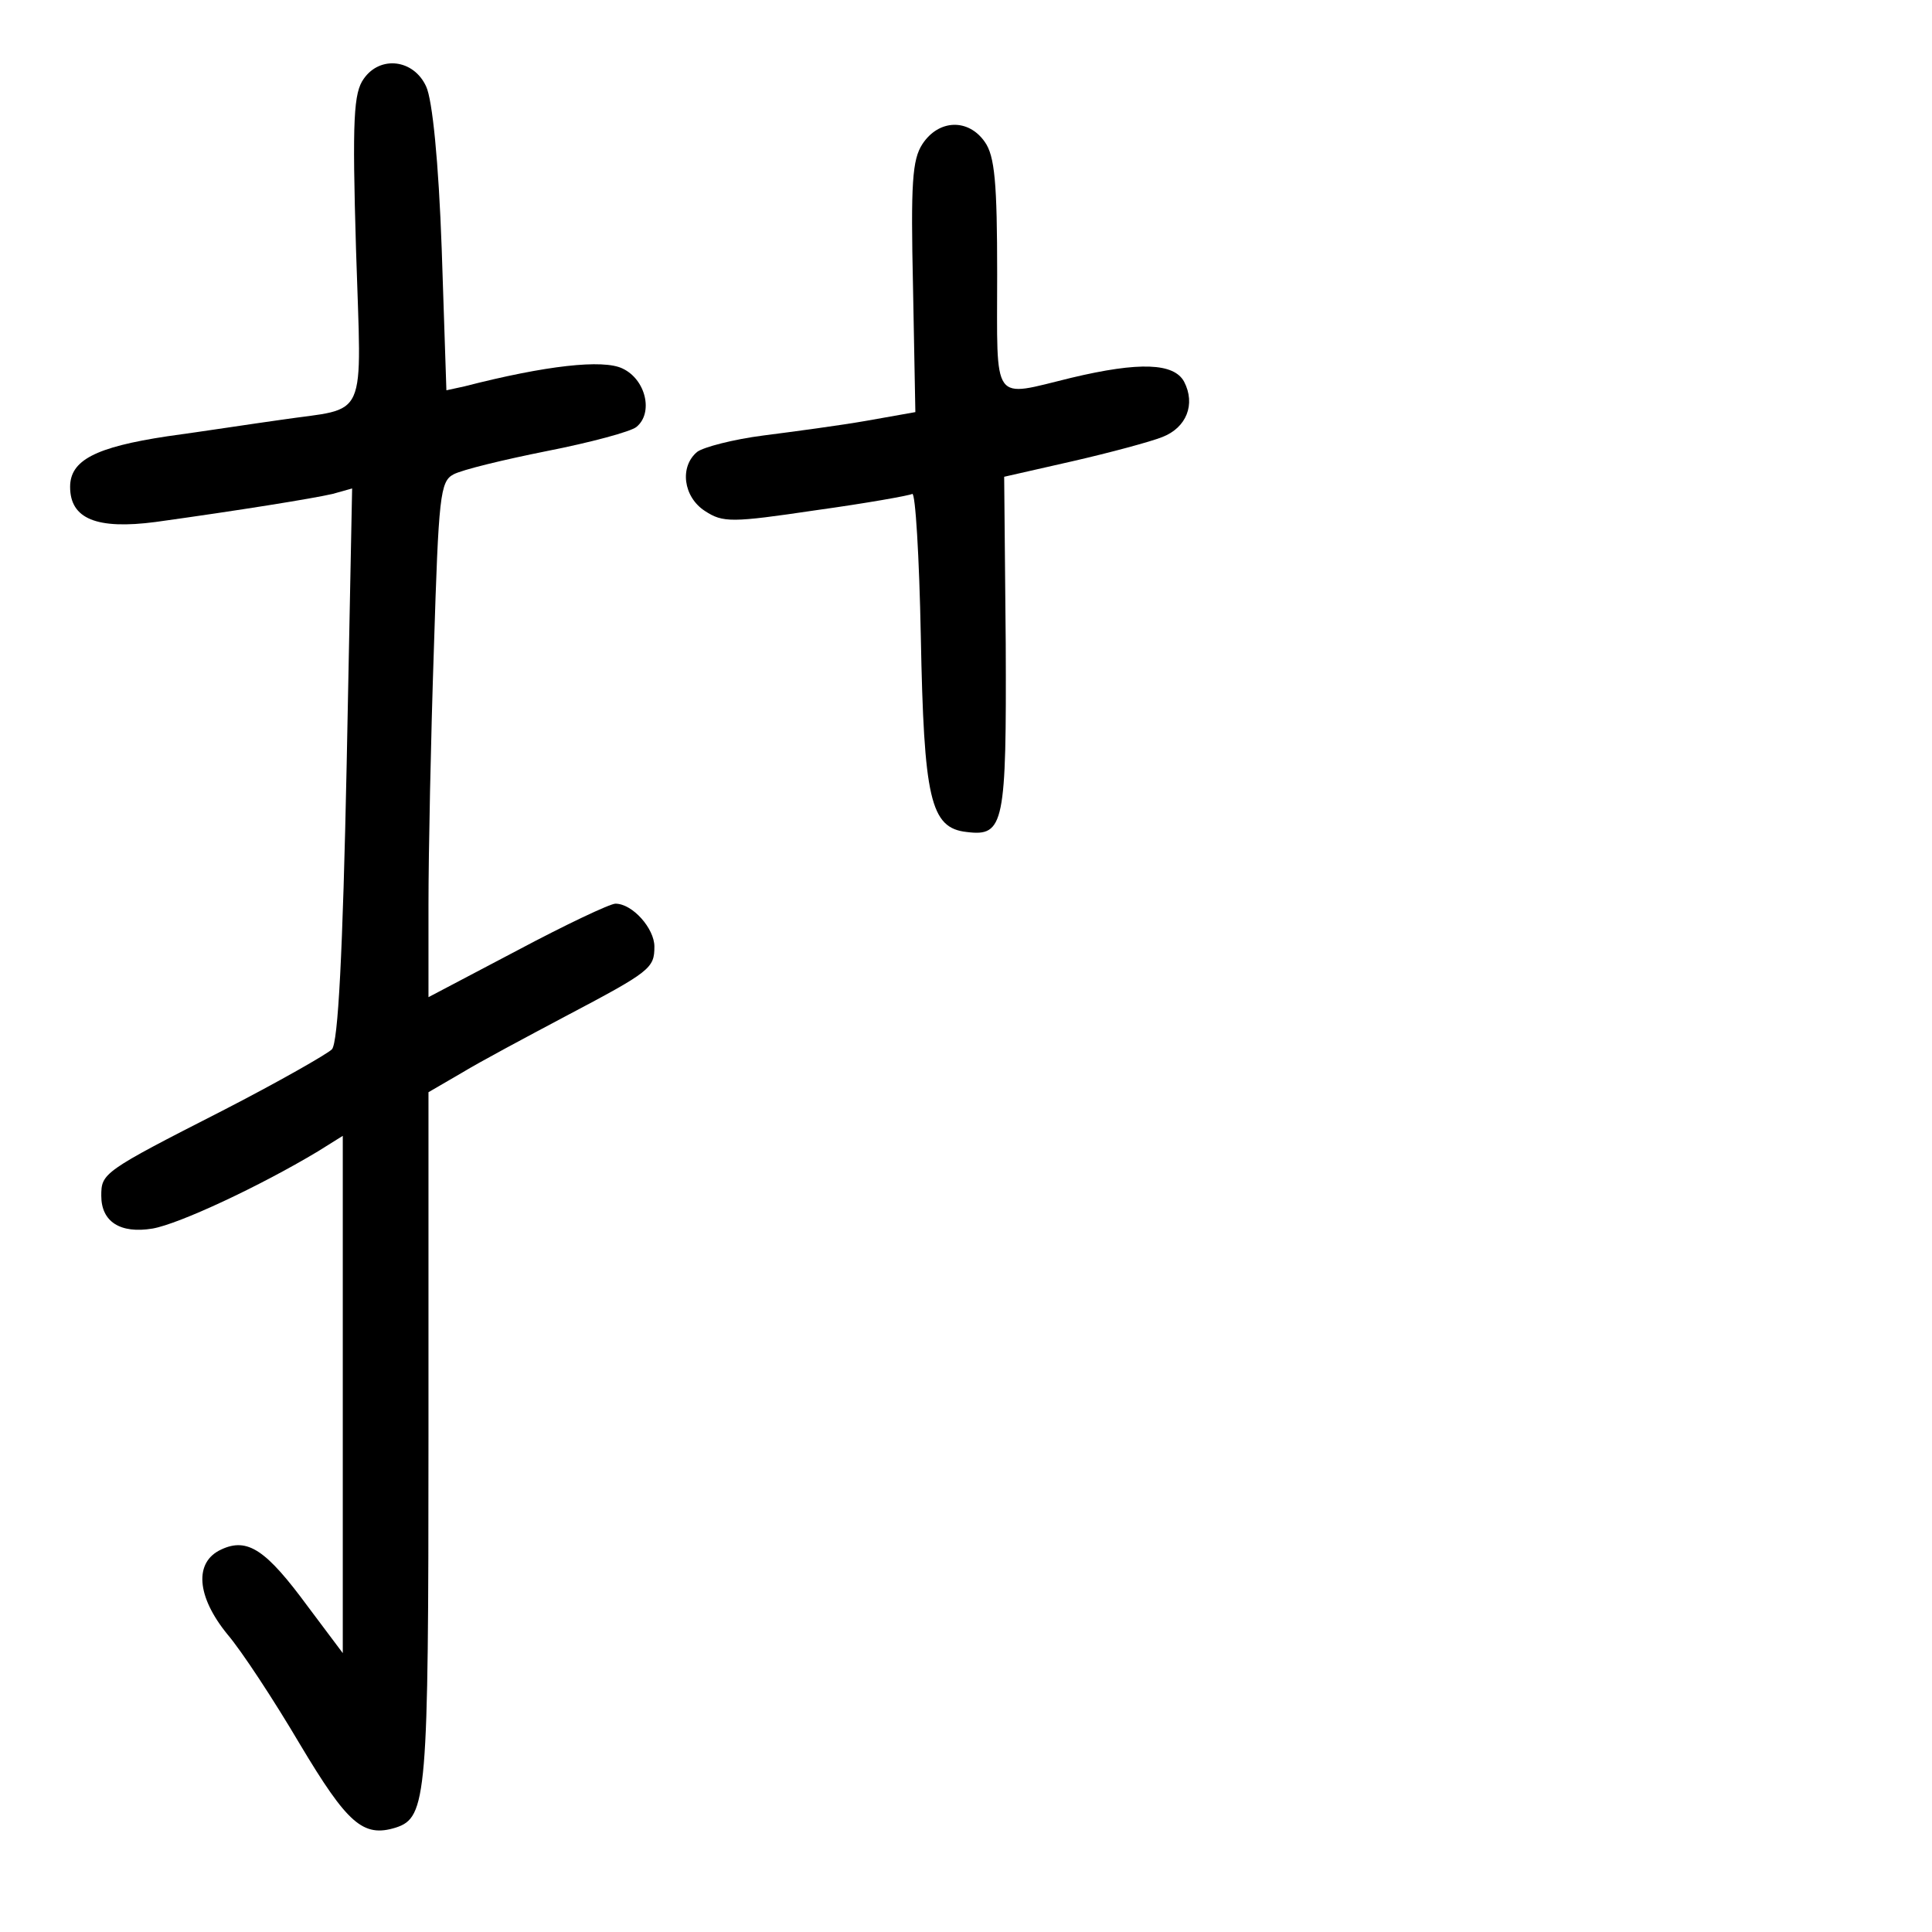<?xml version="1.0" standalone="no"?>
<!DOCTYPE svg PUBLIC "-//W3C//DTD SVG 20010904//EN"
 "http://www.w3.org/TR/2001/REC-SVG-20010904/DTD/svg10.dtd">
<svg version="1.0" xmlns="http://www.w3.org/2000/svg"
 width="248pt" height="248pt" viewBox="0 0 248 248"
 preserveAspectRatio="xMidYMid meet">
<g transform="translate(0,248) scale(0.1,-0.1)"
fill="#000000" stroke="none">
<path d="M467 2379 c-13 -18 -15 -51 -10 -219 7 -226 17 -202 -97 -219 -36 -5
-101 -15 -145 -21 -93 -14 -125 -31 -125 -65 0 -41 34 -55 110 -45 108 15 201
30 227 36 l25 7 -7 -354 c-5 -242 -11 -358 -19 -366 -6 -6 -69 -42 -141 -79
-153 -78 -155 -80 -155 -109 0 -33 24 -49 66 -42 34 6 137 54 212 99 l32 20 0
-332 0 -332 -45 60 c-53 72 -77 89 -111 73 -35 -16 -32 -60 8 -109 18 -21 60
-85 93 -141 61 -102 81 -120 123 -107 40 13 42 39 42 501 l0 443 43 25 c23 14
83 46 132 72 110 58 115 62 115 90 0 23 -28 55 -50 55 -7 0 -64 -27 -126 -60
l-114 -60 0 119 c0 65 3 213 7 330 6 194 8 213 25 222 11 6 65 19 120 30 56
11 108 25 115 31 22 18 12 61 -18 75 -25 12 -98 4 -203 -23 l-23 -5 -6 181
c-4 113 -12 192 -20 209 -16 35 -59 40 -80 10z"/>
<path d="M1184 2295 c-13 -20 -15 -50 -12 -184 l3 -160 -62 -11 c-34 -6 -94
-14 -133 -19 -39 -5 -77 -15 -85 -21 -23 -19 -18 -58 10 -76 23 -15 34 -15
142 1 65 9 121 19 124 21 4 2 9 -80 11 -183 4 -208 12 -246 59 -251 48 -6 51
10 50 242 l-2 214 88 20 c48 11 100 25 115 31 31 12 43 42 28 71 -13 24 -57
26 -145 5 -103 -25 -95 -36 -95 133 0 117 -3 152 -16 170 -21 30 -59 29 -80
-3z"/>
</g>
</svg>
